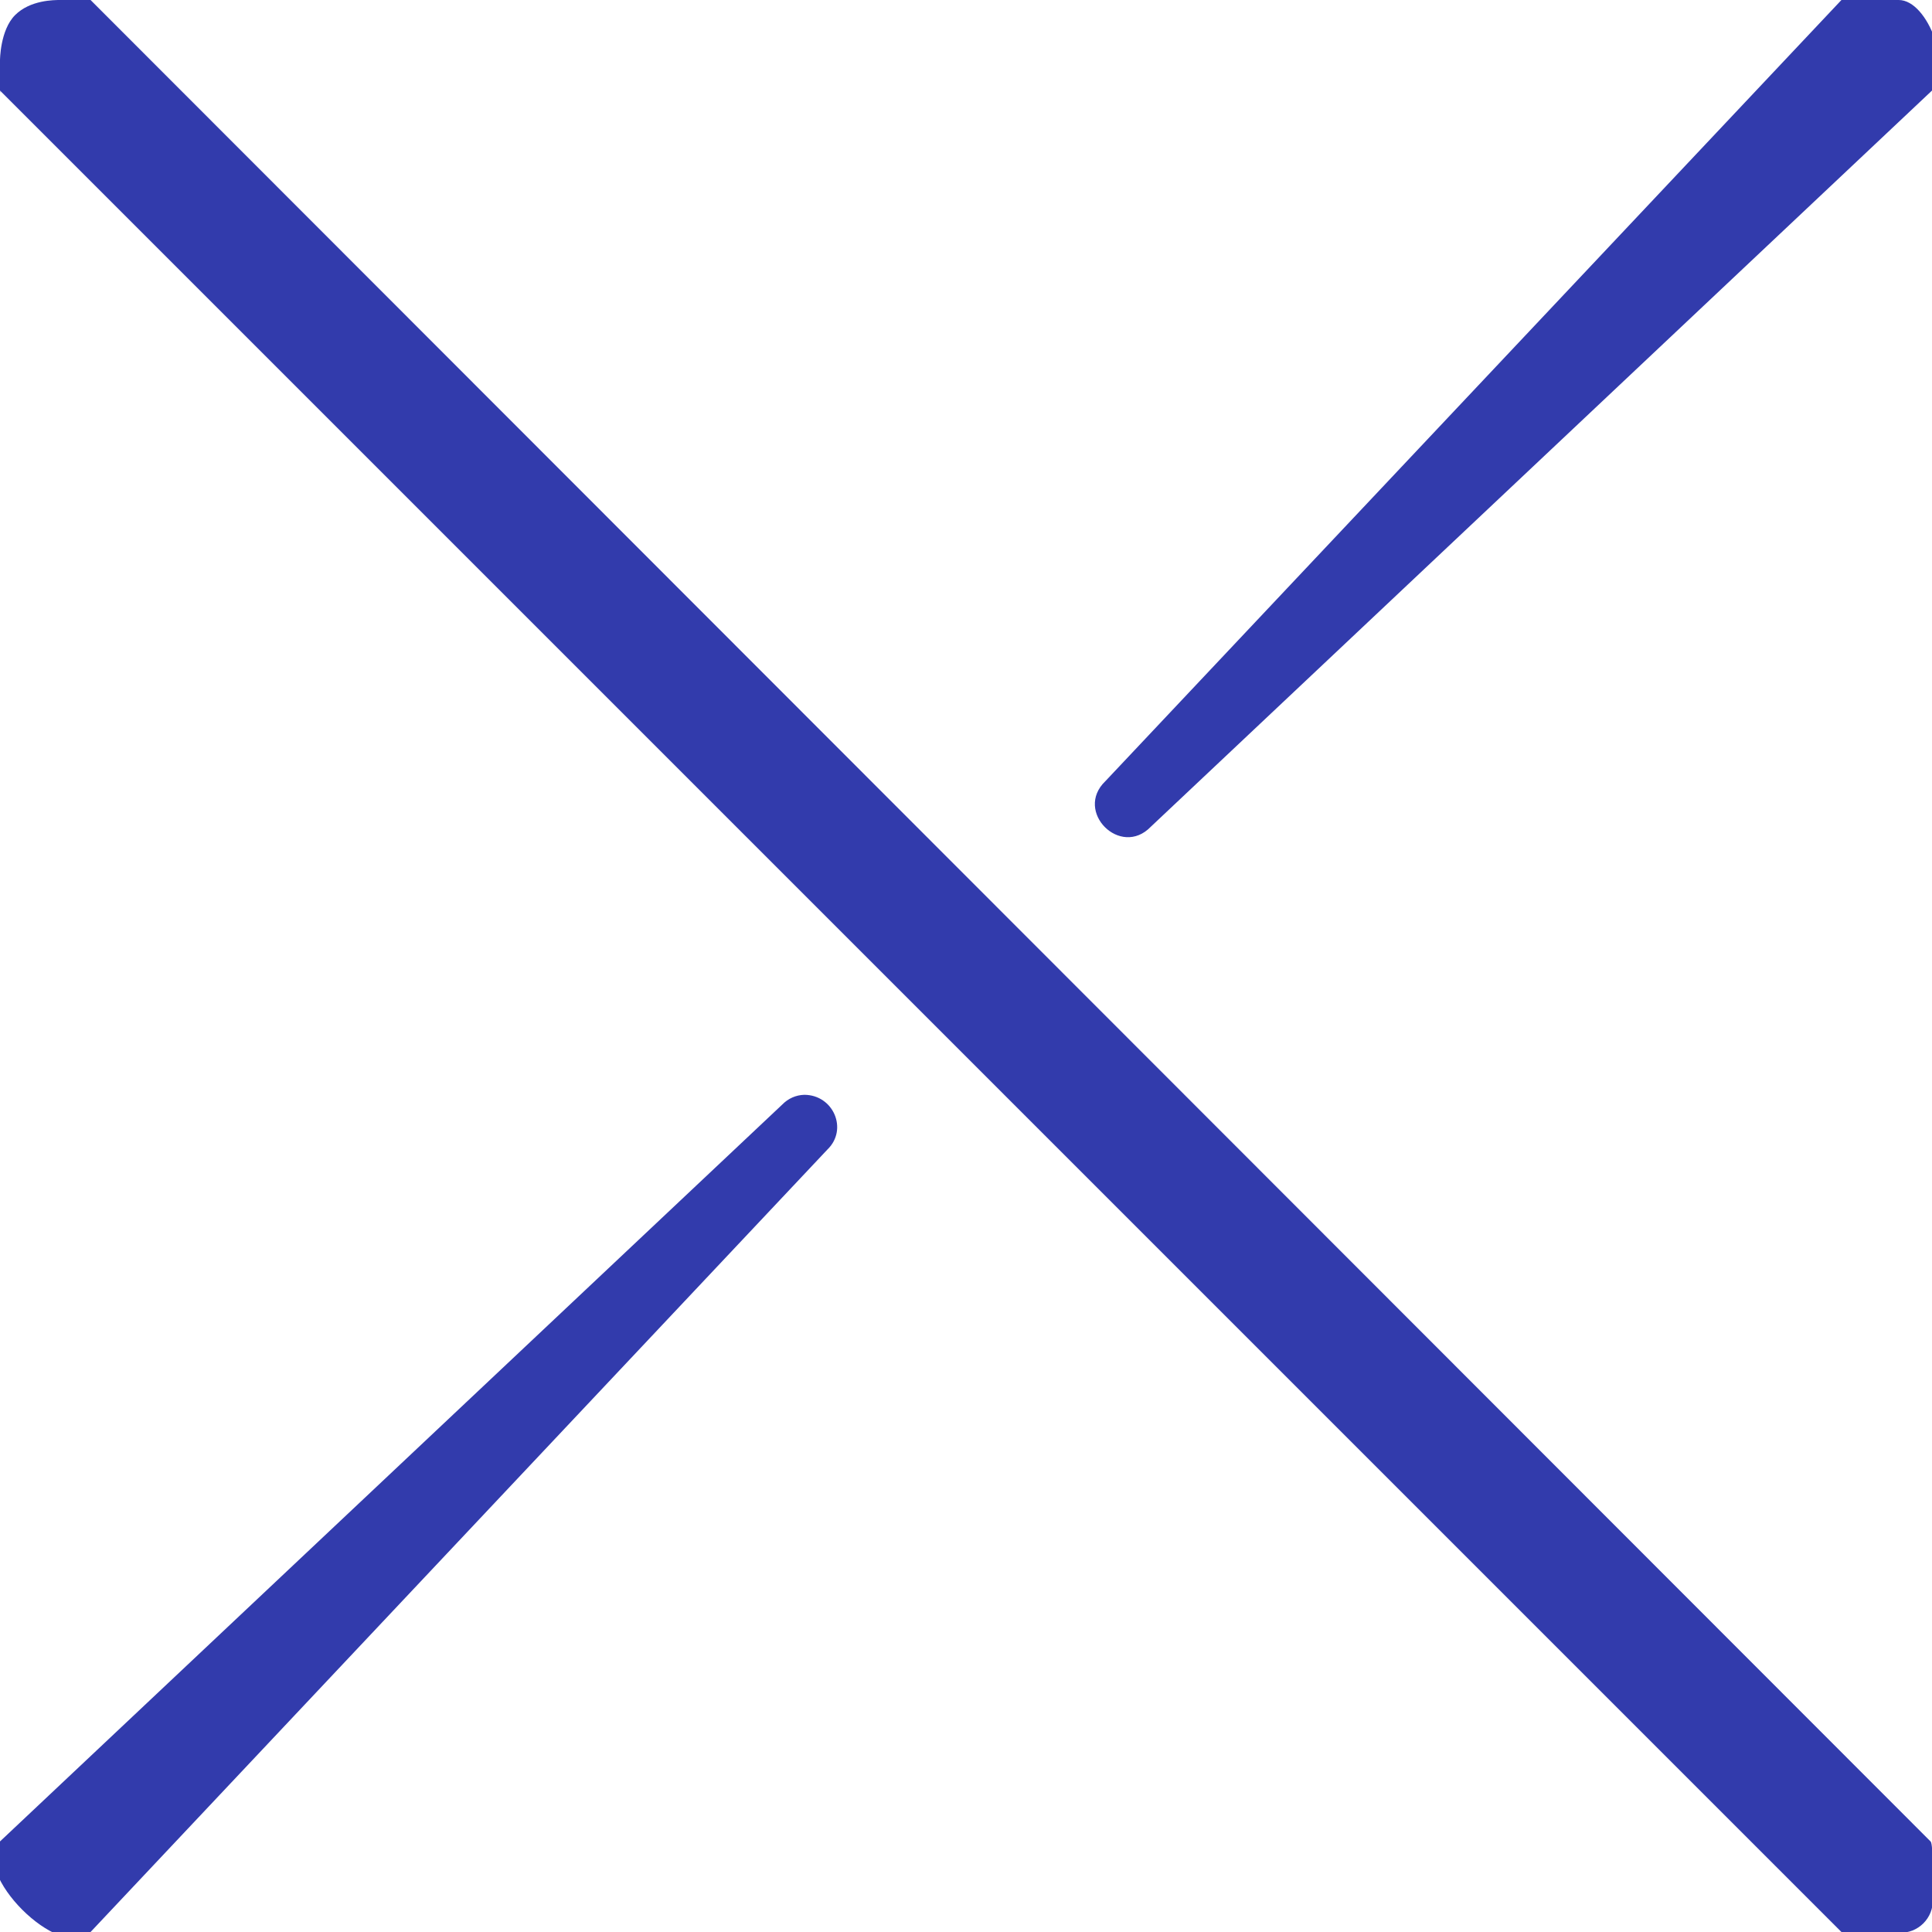 <svg width="25" height="25" viewBox="0 0 64 64" fill="none" xmlns="http://www.w3.org/2000/svg">
<g clip-path="url(#clip0_112_2)">
<path d="M62.899 2.48924e-05C62.622 0.009 61.194 -0.198 61 2.54065e-06L36.617 25.877C35.571 26.88 37.118 28.431 38.123 27.386L64 3C64.693 2.322 63.885 2.48924e-05 62.897 2.48924e-05H62.899ZM26.641 36.267C26.364 36.275 26.108 36.39 25.916 36.587L3.72827e-05 61C-1.037 61.996 2.004 65.037 3 64L27.409 38.08C28.102 37.412 27.607 36.267 26.641 36.267ZM2 6.82548e-05C1.787 -0 1 6.83665e-05 0.5 0.5C8.52346e-06 1 8.55327e-06 2 8.55327e-06 2C-0.08 2.197 -4.80711e-05 3 -4.80711e-05 3C-0.153 2.852 0.044 3.208 -4.80711e-05 3L61 64C61.097 64.108 62.5 64 62.5 64C62.632 64.061 62.786 64.021 62.931 64.025C63.076 64.029 63.22 64.003 63.355 63.95C63.49 63.896 63.612 63.815 63.715 63.713C63.817 63.61 63.898 63.488 63.952 63.353C64.005 63.218 64.031 63.074 64.027 62.929C64.023 62.784 64.061 62.632 64 62.5C64 62.5 64.06 61.097 63.952 61L3 -4.64171e-06C2.9 -0.103 1.5 1.30311e-05 1.5 1.30311e-05C1.368 -0.056 2.143 -0 2 6.82548e-05Z" fill="#323BAC"/>
</g>
<defs>
<clipPath id="clip0_112_2">
<rect width="64" height="64" fill="white"/>
</clipPath>
</defs>
</svg>
